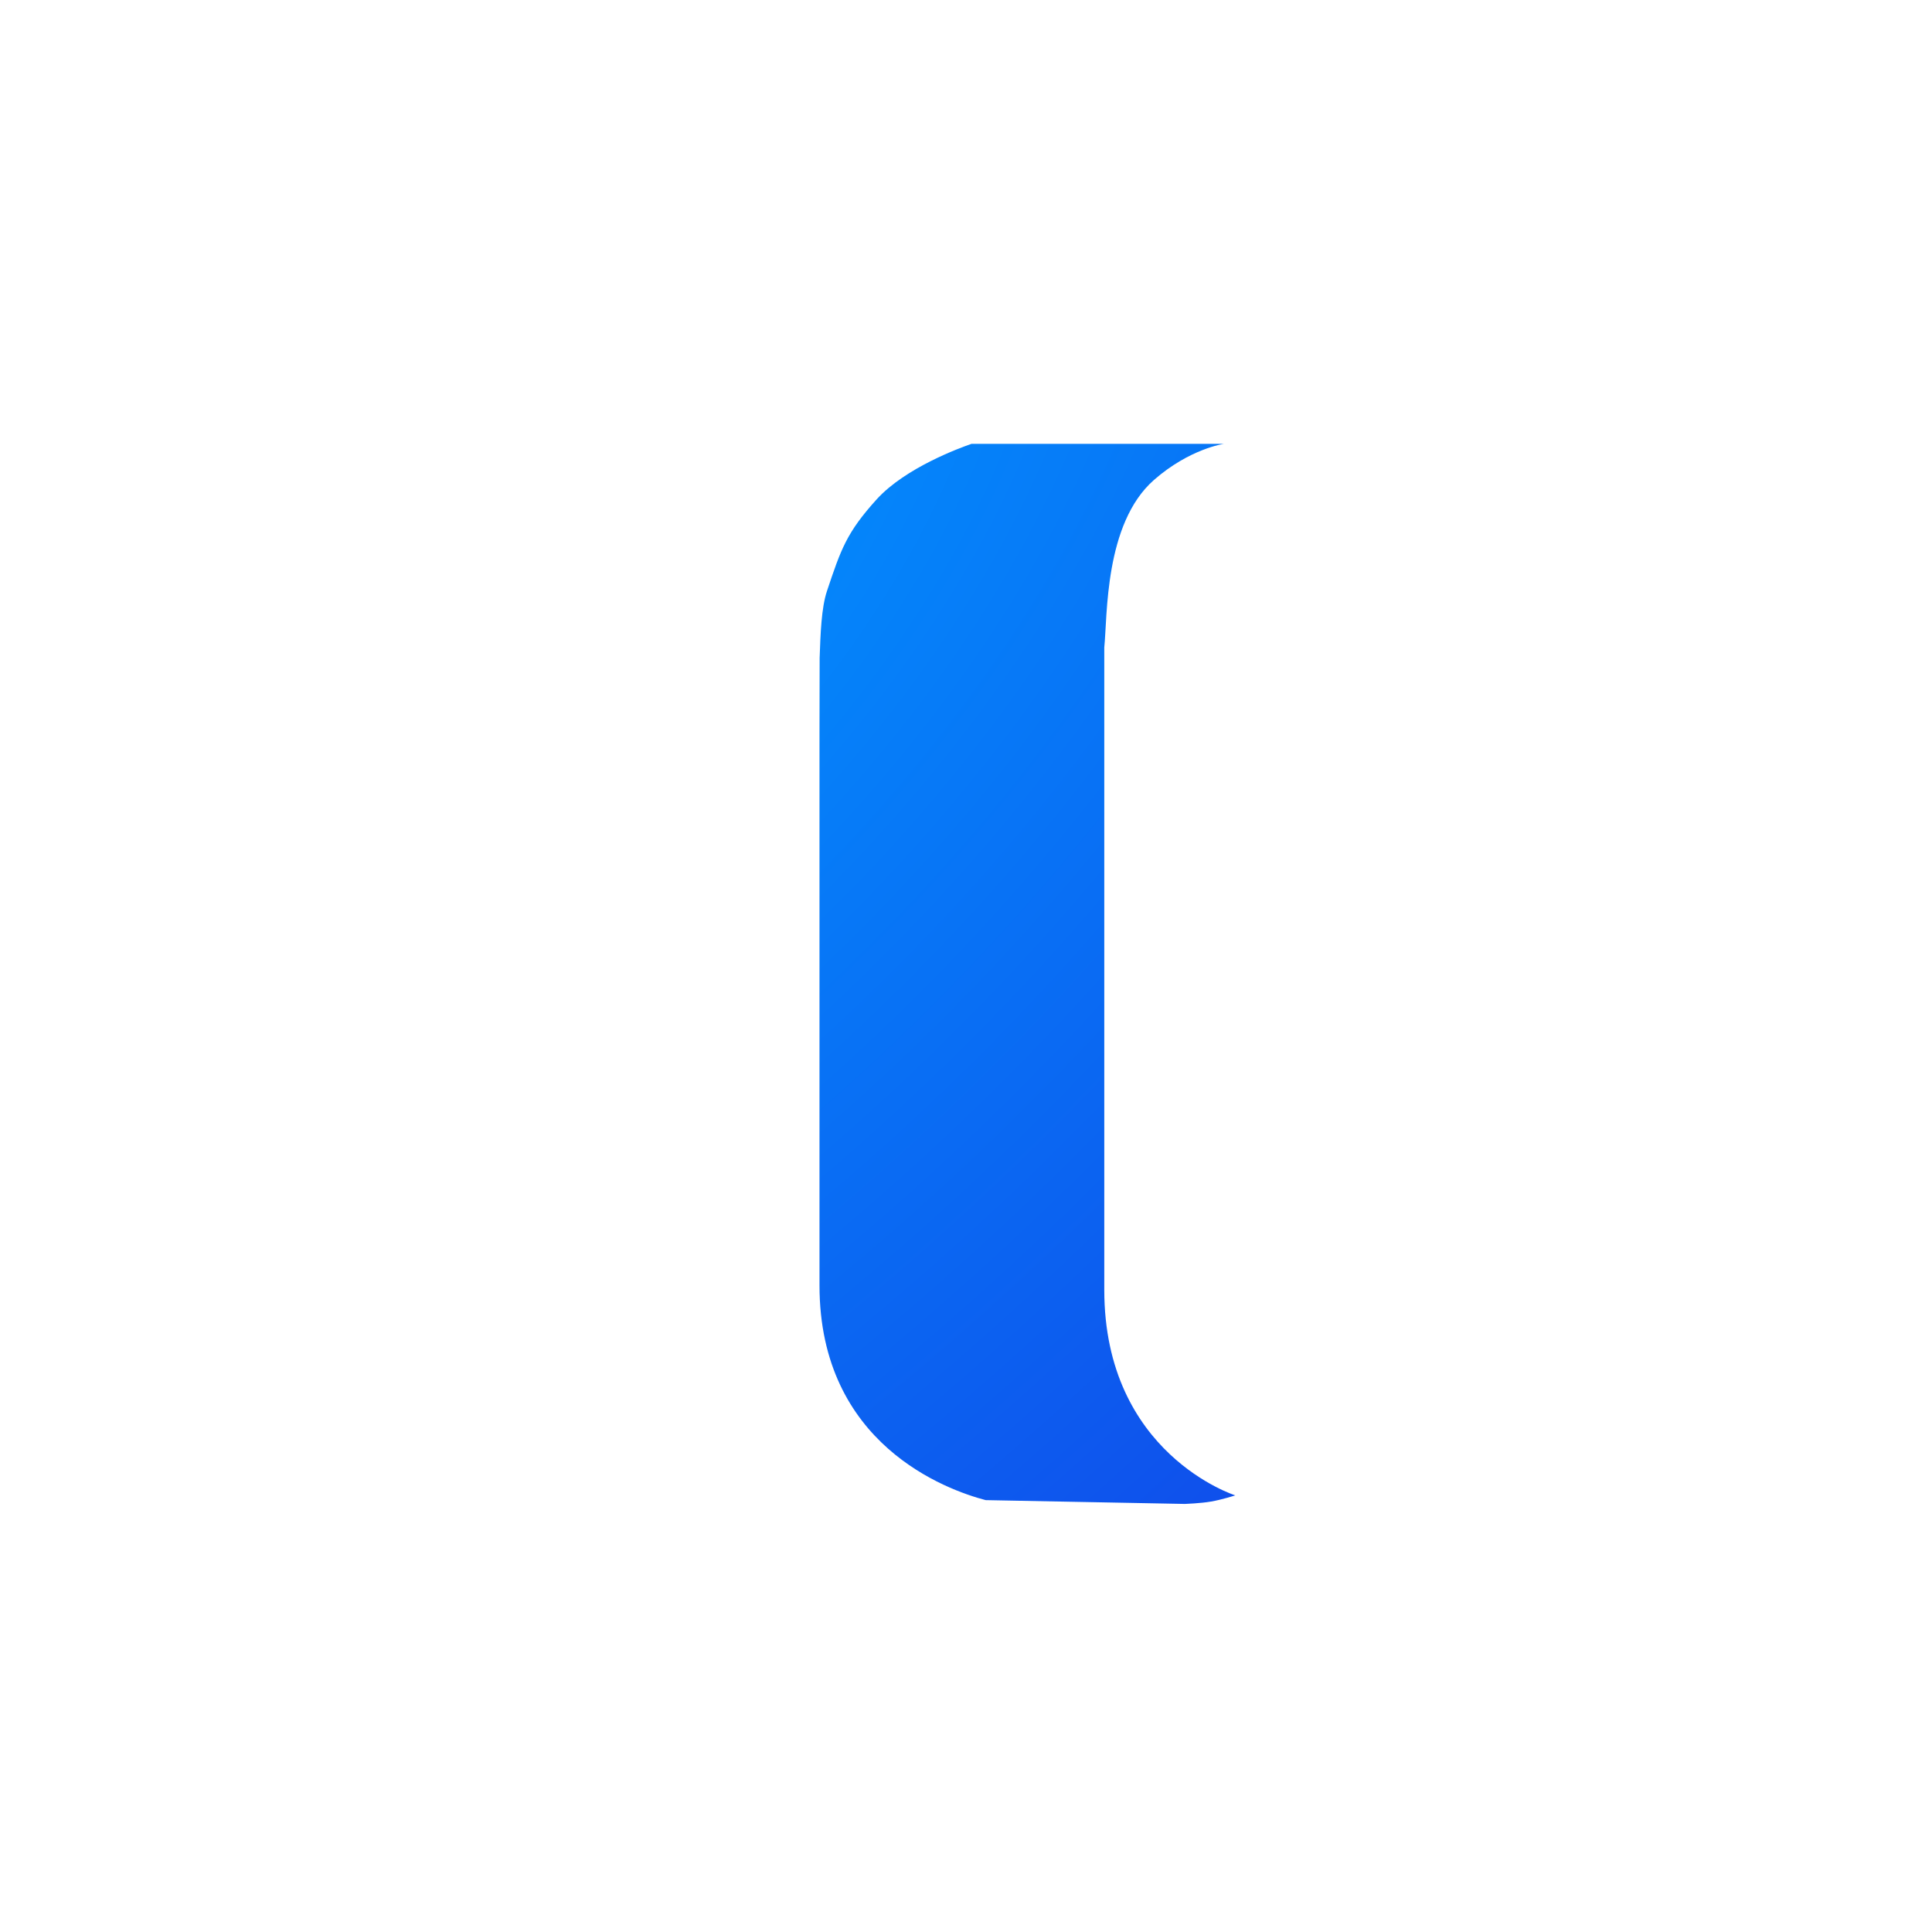 <?xml version="1.0" encoding="UTF-8" standalone="no"?>
<!DOCTYPE svg PUBLIC "-//W3C//DTD SVG 1.1//EN" "http://www.w3.org/Graphics/SVG/1.1/DTD/svg11.dtd">
<svg width="100%" height="100%" viewBox="0 0 1024 1024" version="1.1" xmlns="http://www.w3.org/2000/svg" xmlns:xlink="http://www.w3.org/1999/xlink" xml:space="preserve" xmlns:serif="http://www.serif.com/" style="fill-rule:evenodd;clip-rule:evenodd;stroke-linejoin:round;stroke-miterlimit:2;">
    <g transform="matrix(0.741,0,0,0.782,234.649,164.48)">
        <g id="Template---Icons---App">
            <path d="M378.224,90.5L558.7,90.5C558.7,90.5 534.2,93.8 508.7,115C473.2,144.6 475.5,207.4 473.2,228.5L473.2,663.9C473.2,775.1 566.9,803.2 566.9,803.2C566.9,803.2 557.1,806.2 549.4,807.4C542.2,808.6 530.9,809 530.9,809L388.368,806.417C360.743,799.562 269.5,768.759 269.5,660.9L269.5,286.3C269.5,286.3 269.5,265.6 269.6,238.2L269.6,235.6C270.2,219.6 270.8,201.6 274.9,190.1C284.9,161.8 288.9,150.6 310.5,128C331.066,106.632 369.943,93.191 378.224,90.5Z" style="fill:url(#_Radial1);"/>
        </g>
    </g>
    <defs>
        <radialGradient id="_Radial1" cx="0" cy="0" r="1" gradientUnits="userSpaceOnUse" gradientTransform="matrix(643.281,696.873,-1304.31,1204,27.337,165.147)"><stop offset="0" style="stop-color:rgb(1,149,255);stop-opacity:1"/><stop offset="1" style="stop-color:rgb(17,71,233);stop-opacity:1"/></radialGradient>
    </defs>
</svg>

